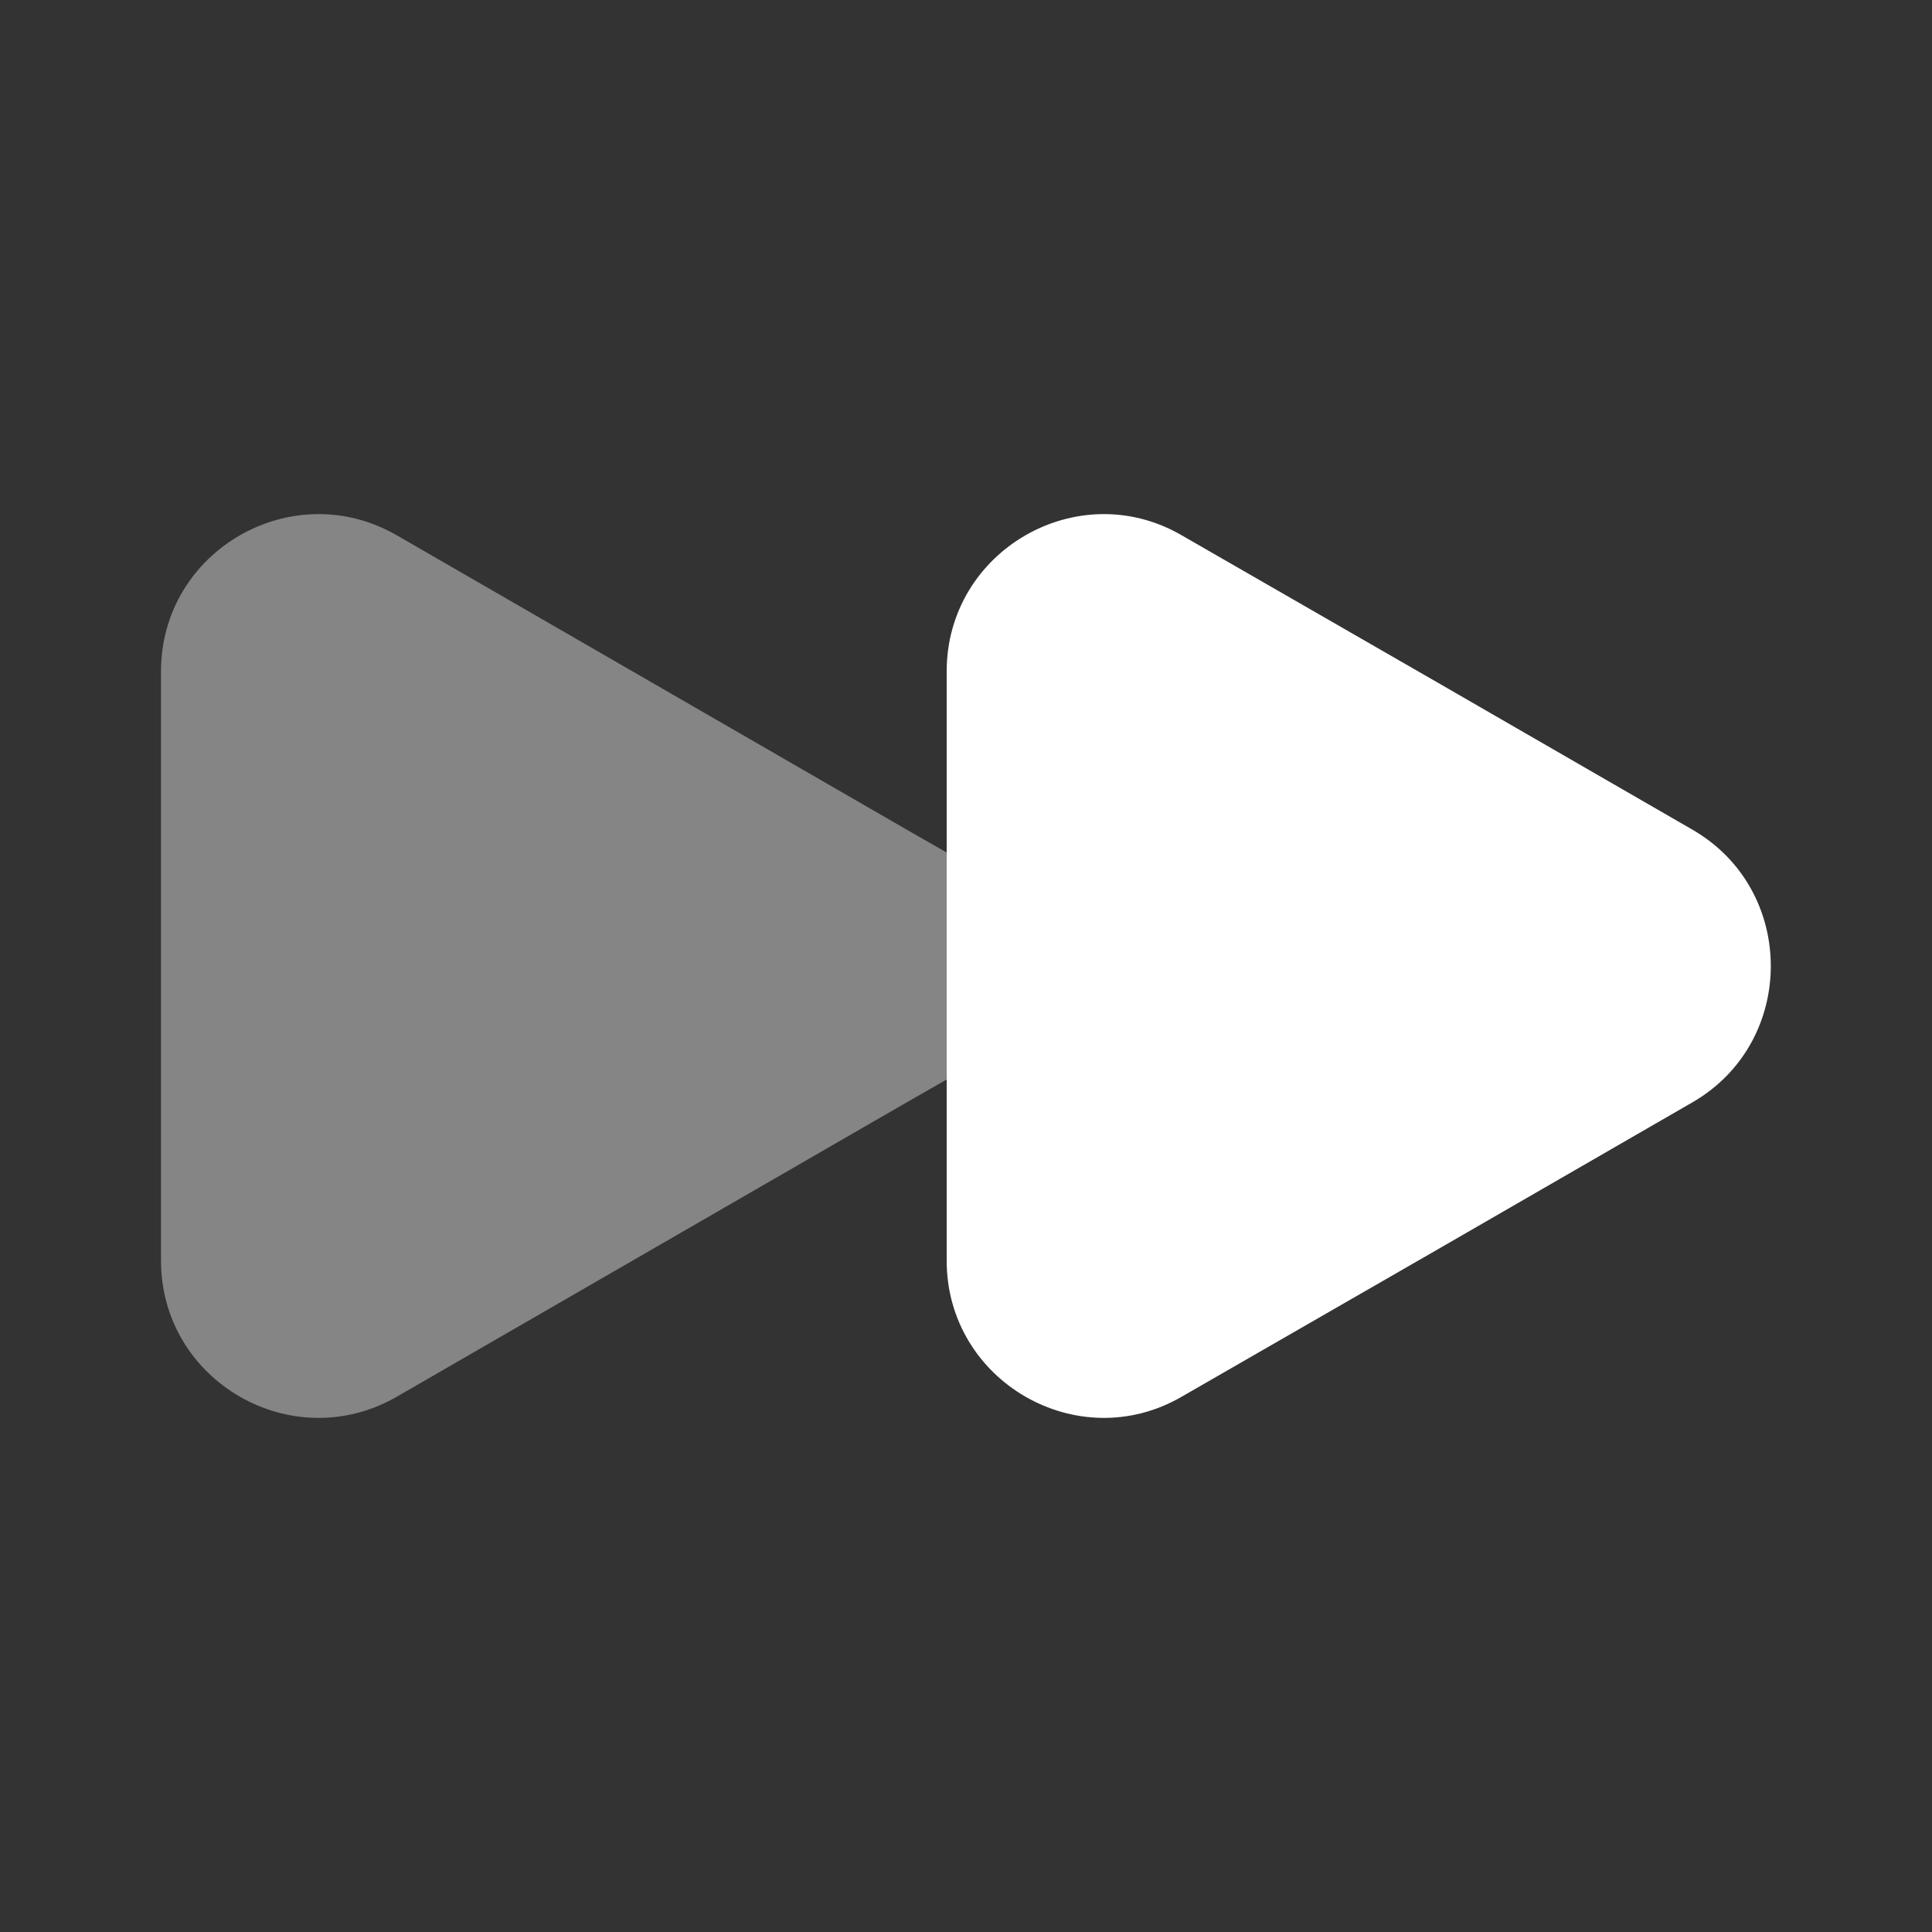 <svg xmlns="http://www.w3.org/2000/svg"
     width="24"
     height="24"
     viewBox="0 0 24 24"
     fill="none">
  <rect x="0" y="0" width="24" height="24" fill="#333333" stroke="none"/>
  <path opacity="0.4"
        d="M2 8.34V15.66C2 17.16 3.63 18.1 4.93 17.35L8.1 15.52L11.27 13.69L11.76 13.41V10.59L11.27 10.31L8.1 8.48L4.93 6.65C3.63 5.9 2 6.84 2 8.34Z"
        fill="white" />
  <path d="M11.76 8.34V15.66C11.76 17.16 13.39 18.1 14.68 17.35L17.86 15.52L21.03 13.69C22.32 12.94 22.32 11.06 21.03 10.31L17.86 8.48L14.68 6.65C13.39 5.9 11.76 6.84 11.76 8.34Z"
        fill="white" />
</svg>